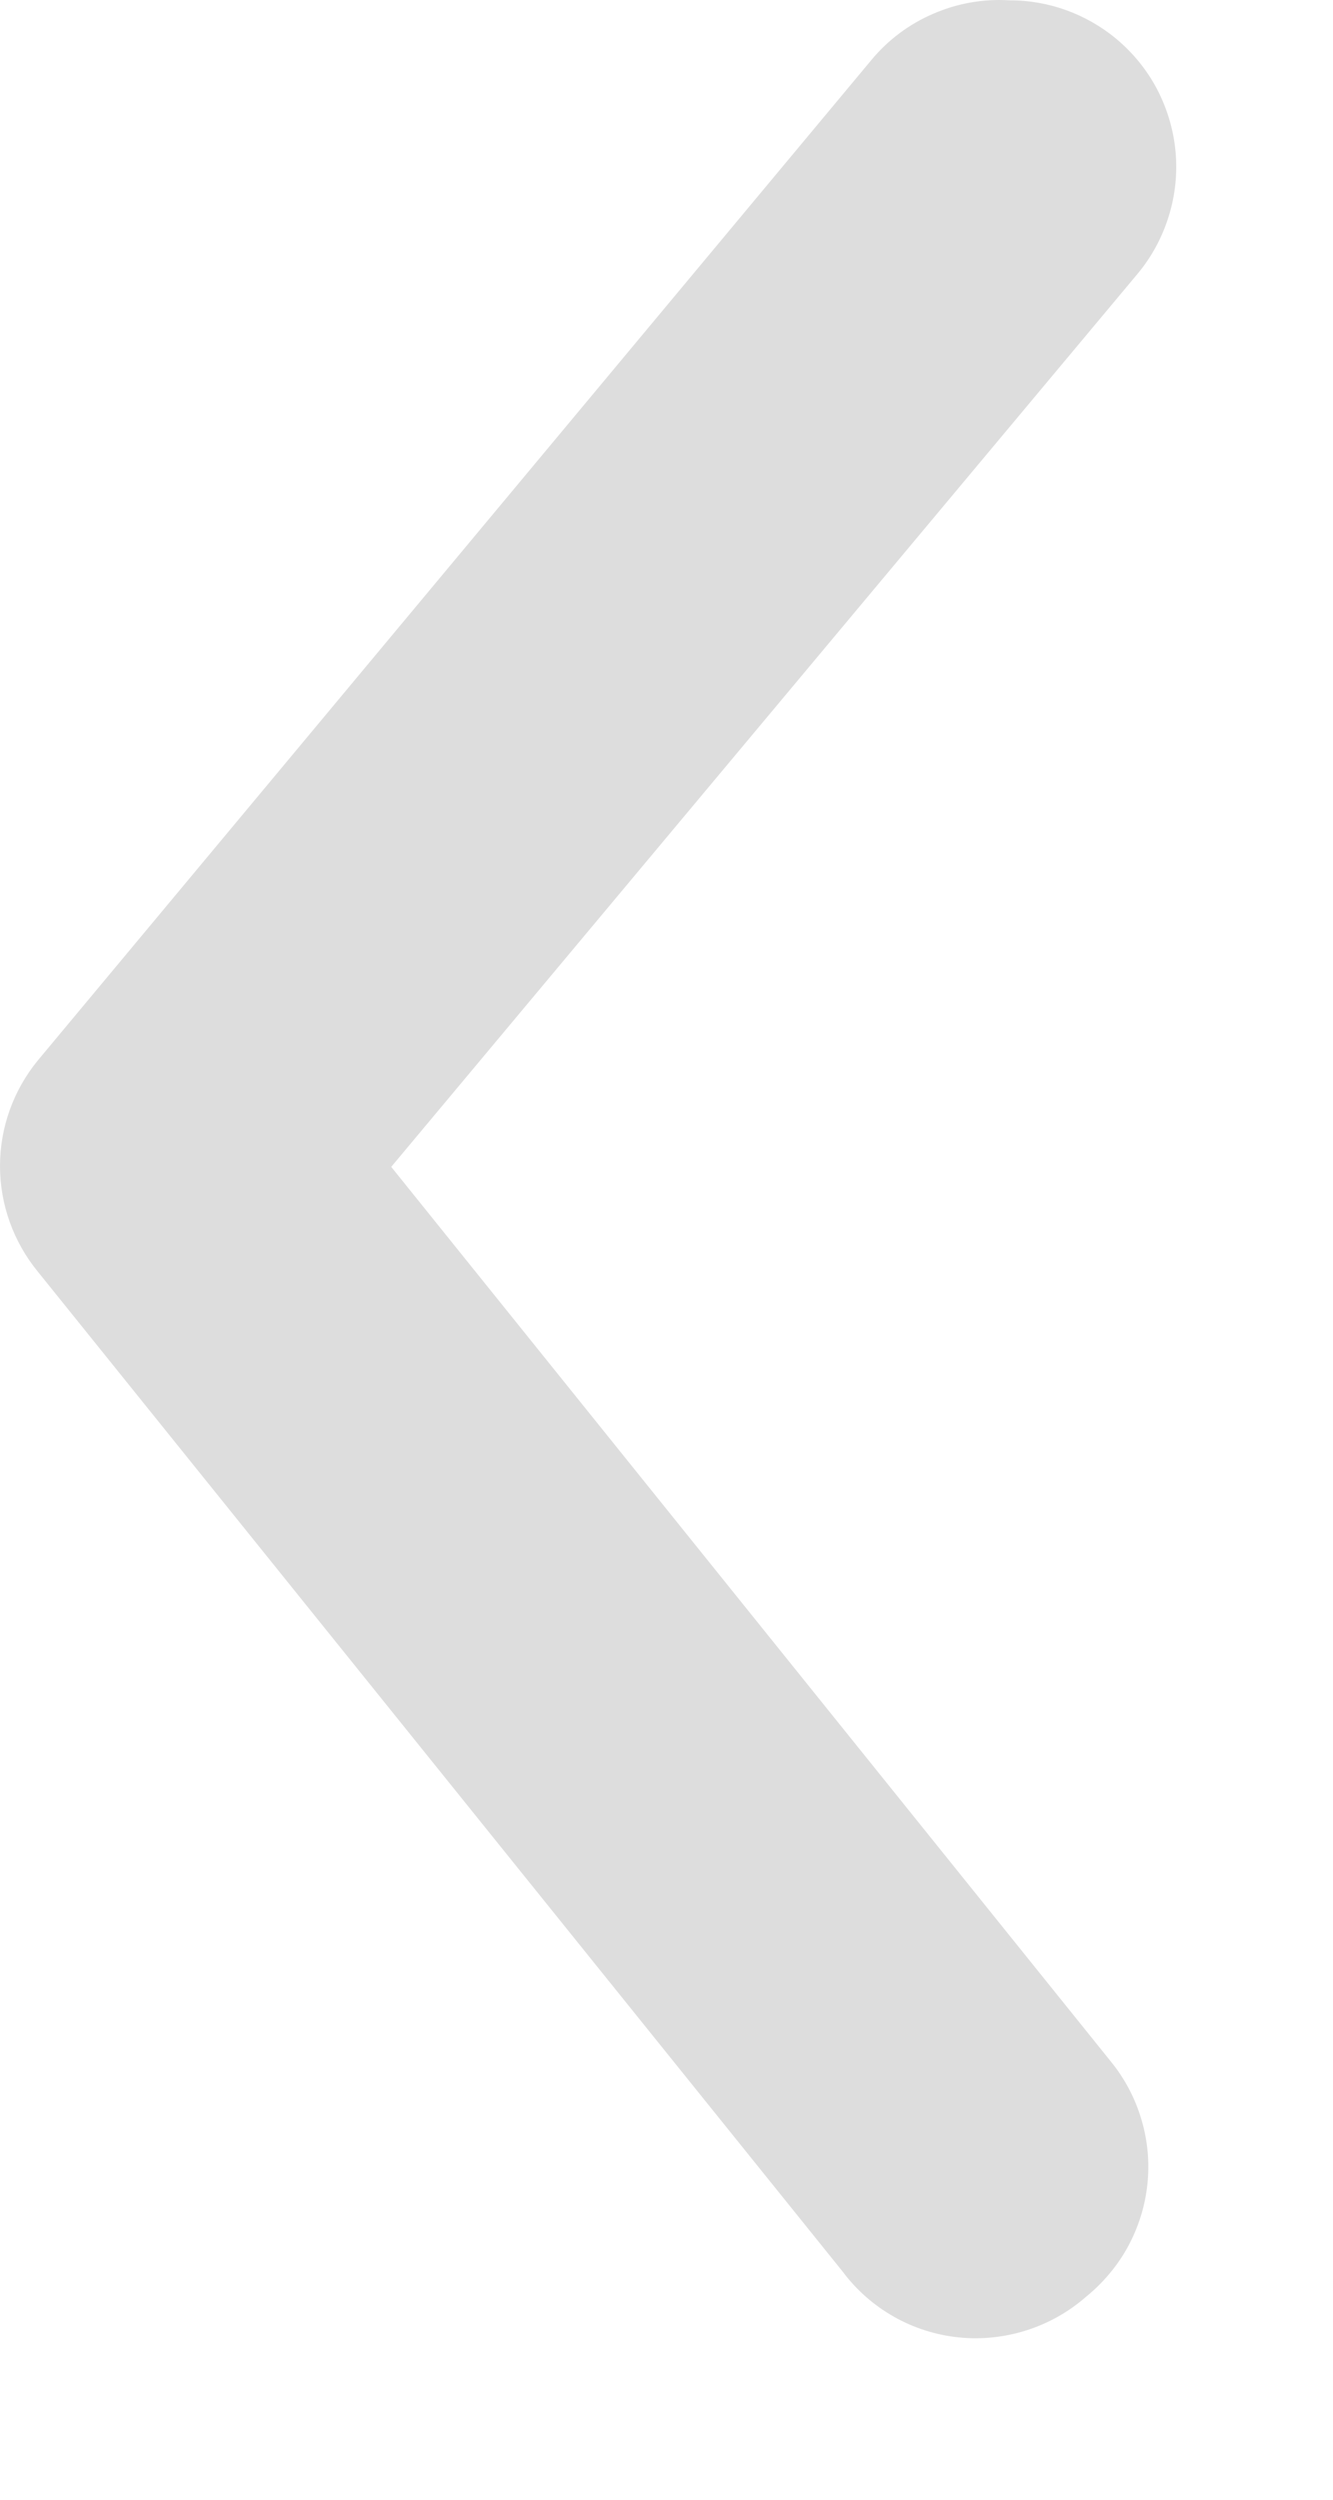 <svg width="8" height="15" viewBox="0 0 8 15" fill="none" xmlns="http://www.w3.org/2000/svg">
<path d="M6.058 0.002C6.291 0.001 6.518 0.083 6.698 0.232C6.799 0.316 6.883 0.419 6.944 0.535C7.005 0.652 7.043 0.779 7.055 0.91C7.067 1.041 7.053 1.173 7.014 1.298C6.975 1.424 6.912 1.541 6.828 1.642L2.348 7.002L6.668 12.372C6.751 12.474 6.813 12.592 6.85 12.718C6.888 12.845 6.9 12.977 6.886 13.108C6.872 13.239 6.832 13.366 6.769 13.482C6.706 13.597 6.62 13.699 6.518 13.782C6.414 13.873 6.293 13.941 6.162 13.983C6.03 14.025 5.892 14.04 5.755 14.026C5.618 14.012 5.485 13.97 5.365 13.902C5.245 13.834 5.14 13.742 5.058 13.632L0.228 7.632C0.081 7.453 0 7.228 0 6.997C0 6.765 0.081 6.541 0.228 6.362L5.228 0.362C5.328 0.241 5.455 0.145 5.6 0.083C5.744 0.02 5.901 -0.008 6.058 0.002Z" fill="#DDDDDD"/>
</svg>
